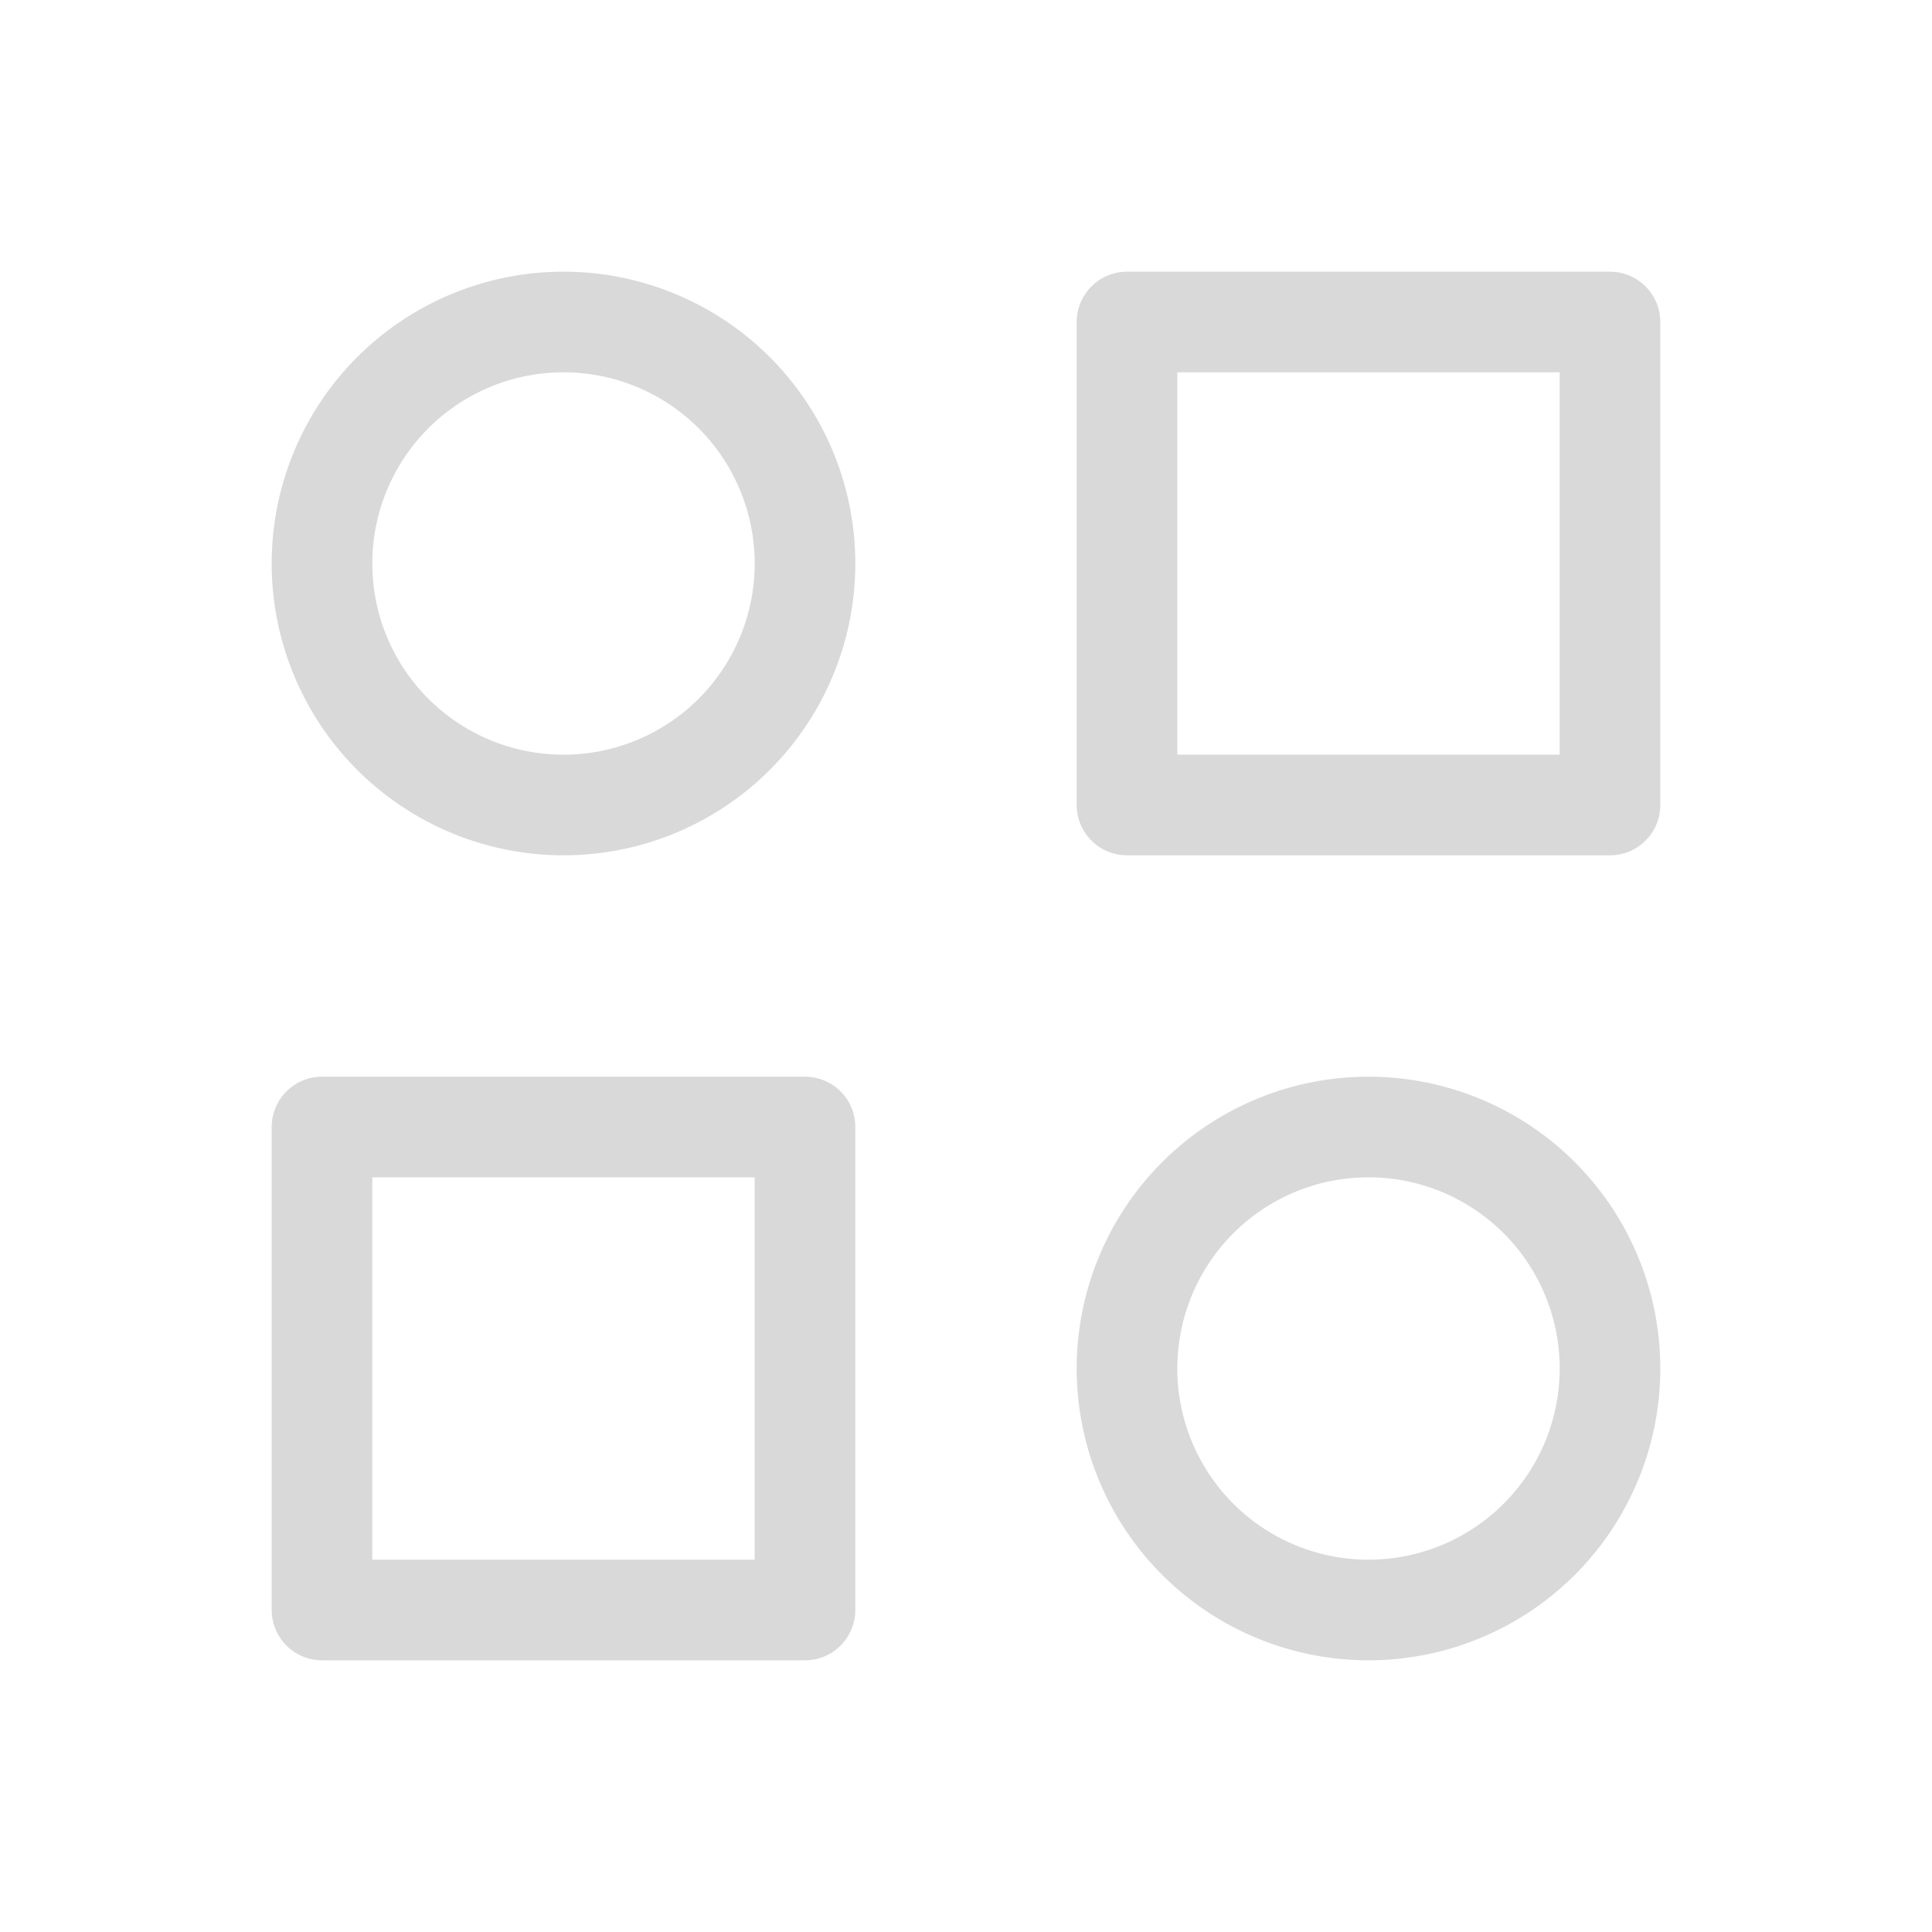 <svg  xmlns="http://www.w3.org/2000/svg"  width="24"  height="24"  viewBox="0 0 24 24"  fill="none"  stroke="#D9D9D9"  stroke-width="1.25"  stroke-linecap="round"  stroke-linejoin="round"  class="icon icon-tabler icons-tabler-outline icon-tabler-category-2"><path stroke="none" d="M0 0h24v24H0z" fill="none"/><path d="M14 4h6v6h-6z" /><path d="M4 14h6v6h-6z" /><path d="M17 17m-3 0a3 3 0 1 0 6 0a3 3 0 1 0 -6 0" /><path d="M7 7m-3 0a3 3 0 1 0 6 0a3 3 0 1 0 -6 0" /></svg>